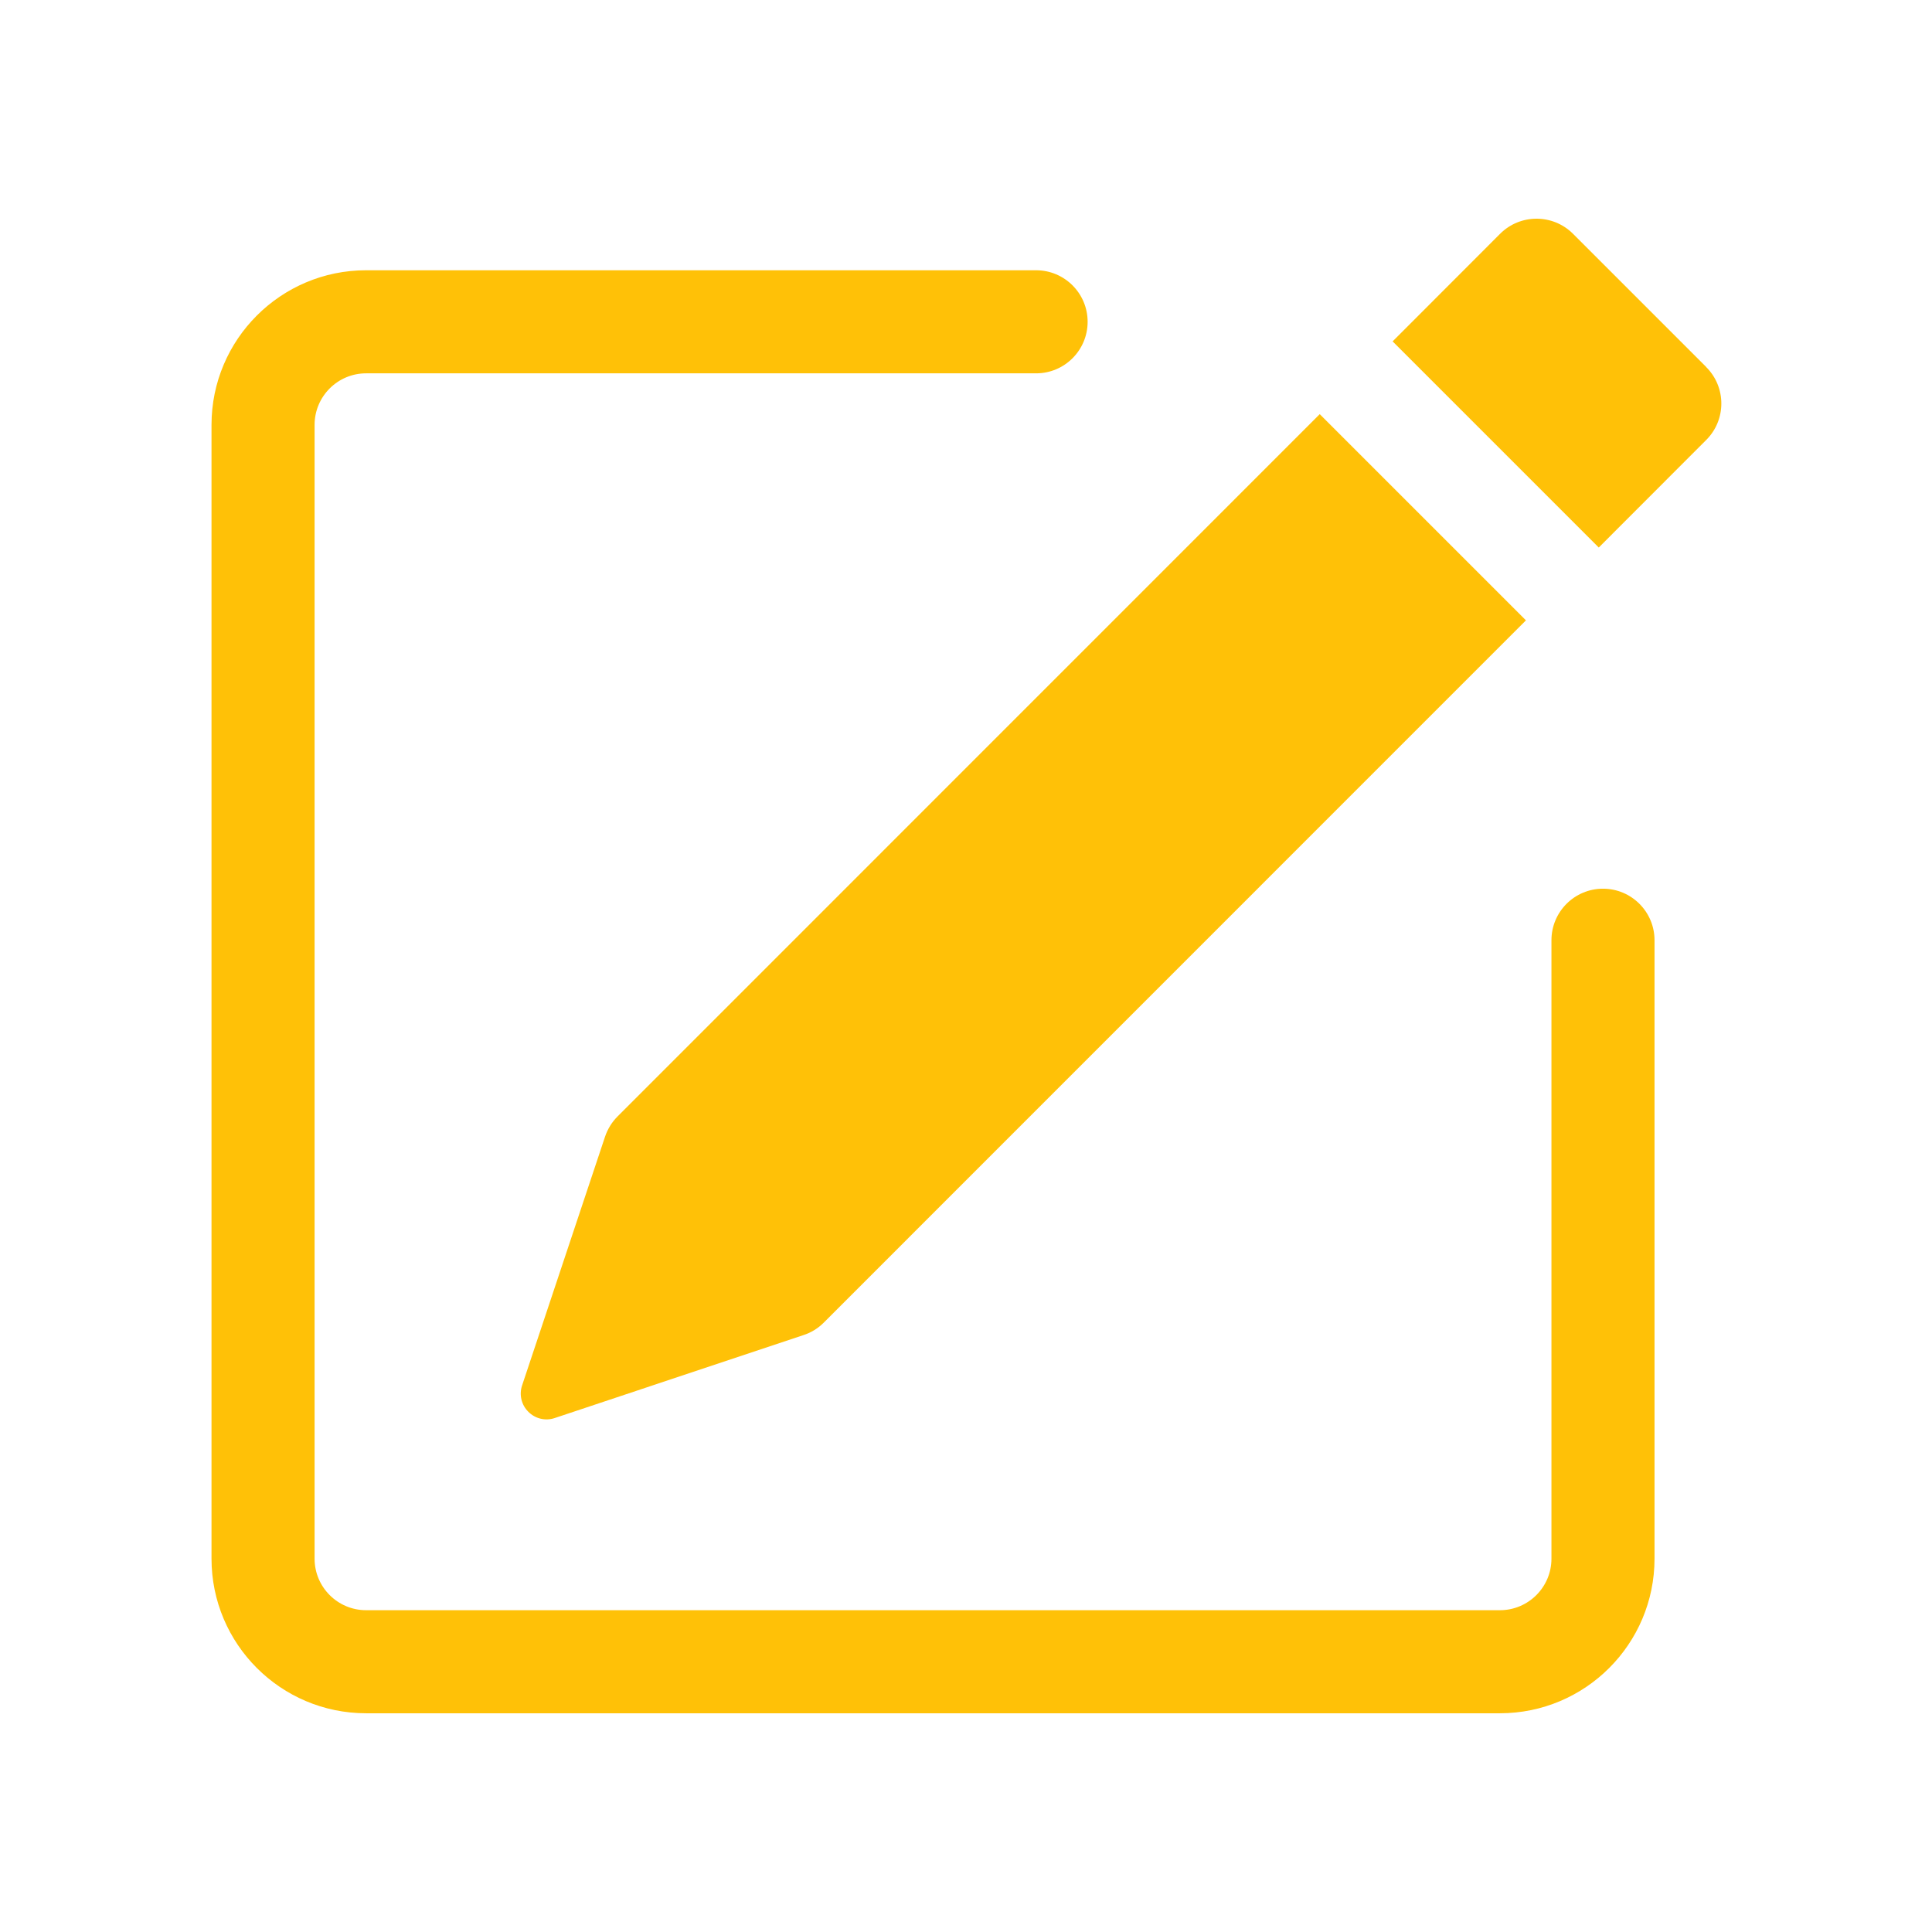 <?xml version="1.0" encoding="UTF-8" standalone="no" ?>
<!DOCTYPE svg PUBLIC "-//W3C//DTD SVG 1.1//EN" "http://www.w3.org/Graphics/SVG/1.1/DTD/svg11.dtd">
<svg xmlns="http://www.w3.org/2000/svg" xmlns:xlink="http://www.w3.org/1999/xlink" version="1.1" width="200" height="200" viewBox="0 0 200 200" xml:space="preserve">
<desc>Created with Fabric.js 4.2.0</desc>
<defs>
</defs>
<g transform="matrix(1 0 0 1 100 100)" id="84ba9ee5-473e-4596-8e24-b69d86d4df96"  >
<rect style="stroke: none; stroke-width: 1; stroke-dasharray: none; stroke-linecap: butt; stroke-dashoffset: 0; stroke-linejoin: miter; stroke-miterlimit: 4; fill: rgb(255,255,255); fill-rule: nonzero; opacity: 1; visibility: hidden;" vector-effect="non-scaling-stroke"  x="-100" y="-100" rx="0" ry="0" width="200" height="200" />
</g>
<g transform="matrix(Infinity NaN NaN Infinity 0 0)" id="3b01e269-beef-4c4f-95fb-ce051e92fb34"  >
</g>
<g transform="matrix(10.67 0 0 10.67 100 100)"  >
<g style="" vector-effect="non-scaling-stroke"   >
		<g transform="matrix(1 0 0 1 1.5 -1.43)"  >
<path style="stroke: none; stroke-width: 1; stroke-dasharray: none; stroke-linecap: butt; stroke-dashoffset: 0; stroke-linejoin: miter; stroke-miterlimit: 4; fill: rgb(255,193,7); fill-rule: nonzero; opacity: 1;" vector-effect="non-scaling-stroke"  transform=" translate(-9.82, -6.32)" d="M 15.502 1.94 C 15.697 2.135 15.697 2.451 15.502 2.646 L 14.459 3.69 L 12.459 1.69 L 13.502 0.646 C 13.697 0.451 14.014 0.451 14.209 0.646 L 15.502 1.939 z M 13.752 4.396 L 11.752 2.396 L 4.939 9.21 C 4.884 9.265 4.843 9.332 4.818 9.406 L 4.013 11.82 C 3.983 11.91 4.007 12.009 4.074 12.075 C 4.14 12.142 4.239 12.166 4.329 12.136 L 6.743 11.331 C 6.817 11.307 6.884 11.266 6.939 11.211 L 13.752 4.397 z" stroke-linecap="round" />
</g>
		<g transform="matrix(1 0 0 1 -0.32 0.25)"  >
<path style="stroke: none; stroke-width: 1; stroke-dasharray: none; stroke-linecap: butt; stroke-dashoffset: 0; stroke-linejoin: miter; stroke-miterlimit: 4; fill: rgb(255,193,7); fill-rule: evenodd; opacity: 1;" vector-effect="non-scaling-stroke"  transform=" translate(-8, -8)" d="M 1 13.5 C 1 14.328 1.672 15 2.5 15 L 13.5 15 C 14.328 15 15 14.328 15 13.5 L 15 7.5 C 15 7.224 14.776 7 14.5 7 C 14.224 7 14 7.224 14 7.5 L 14 13.5 C 14 13.776 13.776 14 13.5 14 L 2.5 14 C 2.224 14 2 13.776 2 13.5 L 2 2.5 C 2 2.224 2.224 2 2.5 2 L 9 2 C 9.276 2 9.5 1.776 9.5 1.5 C 9.5 1.224 9.276 1 9 1 L 2.5 1 C 1.672 1 1 1.672 1 2.5 L 1 13.5 z" stroke-linecap="round" />
</g>
</g>
</g>
</svg>
